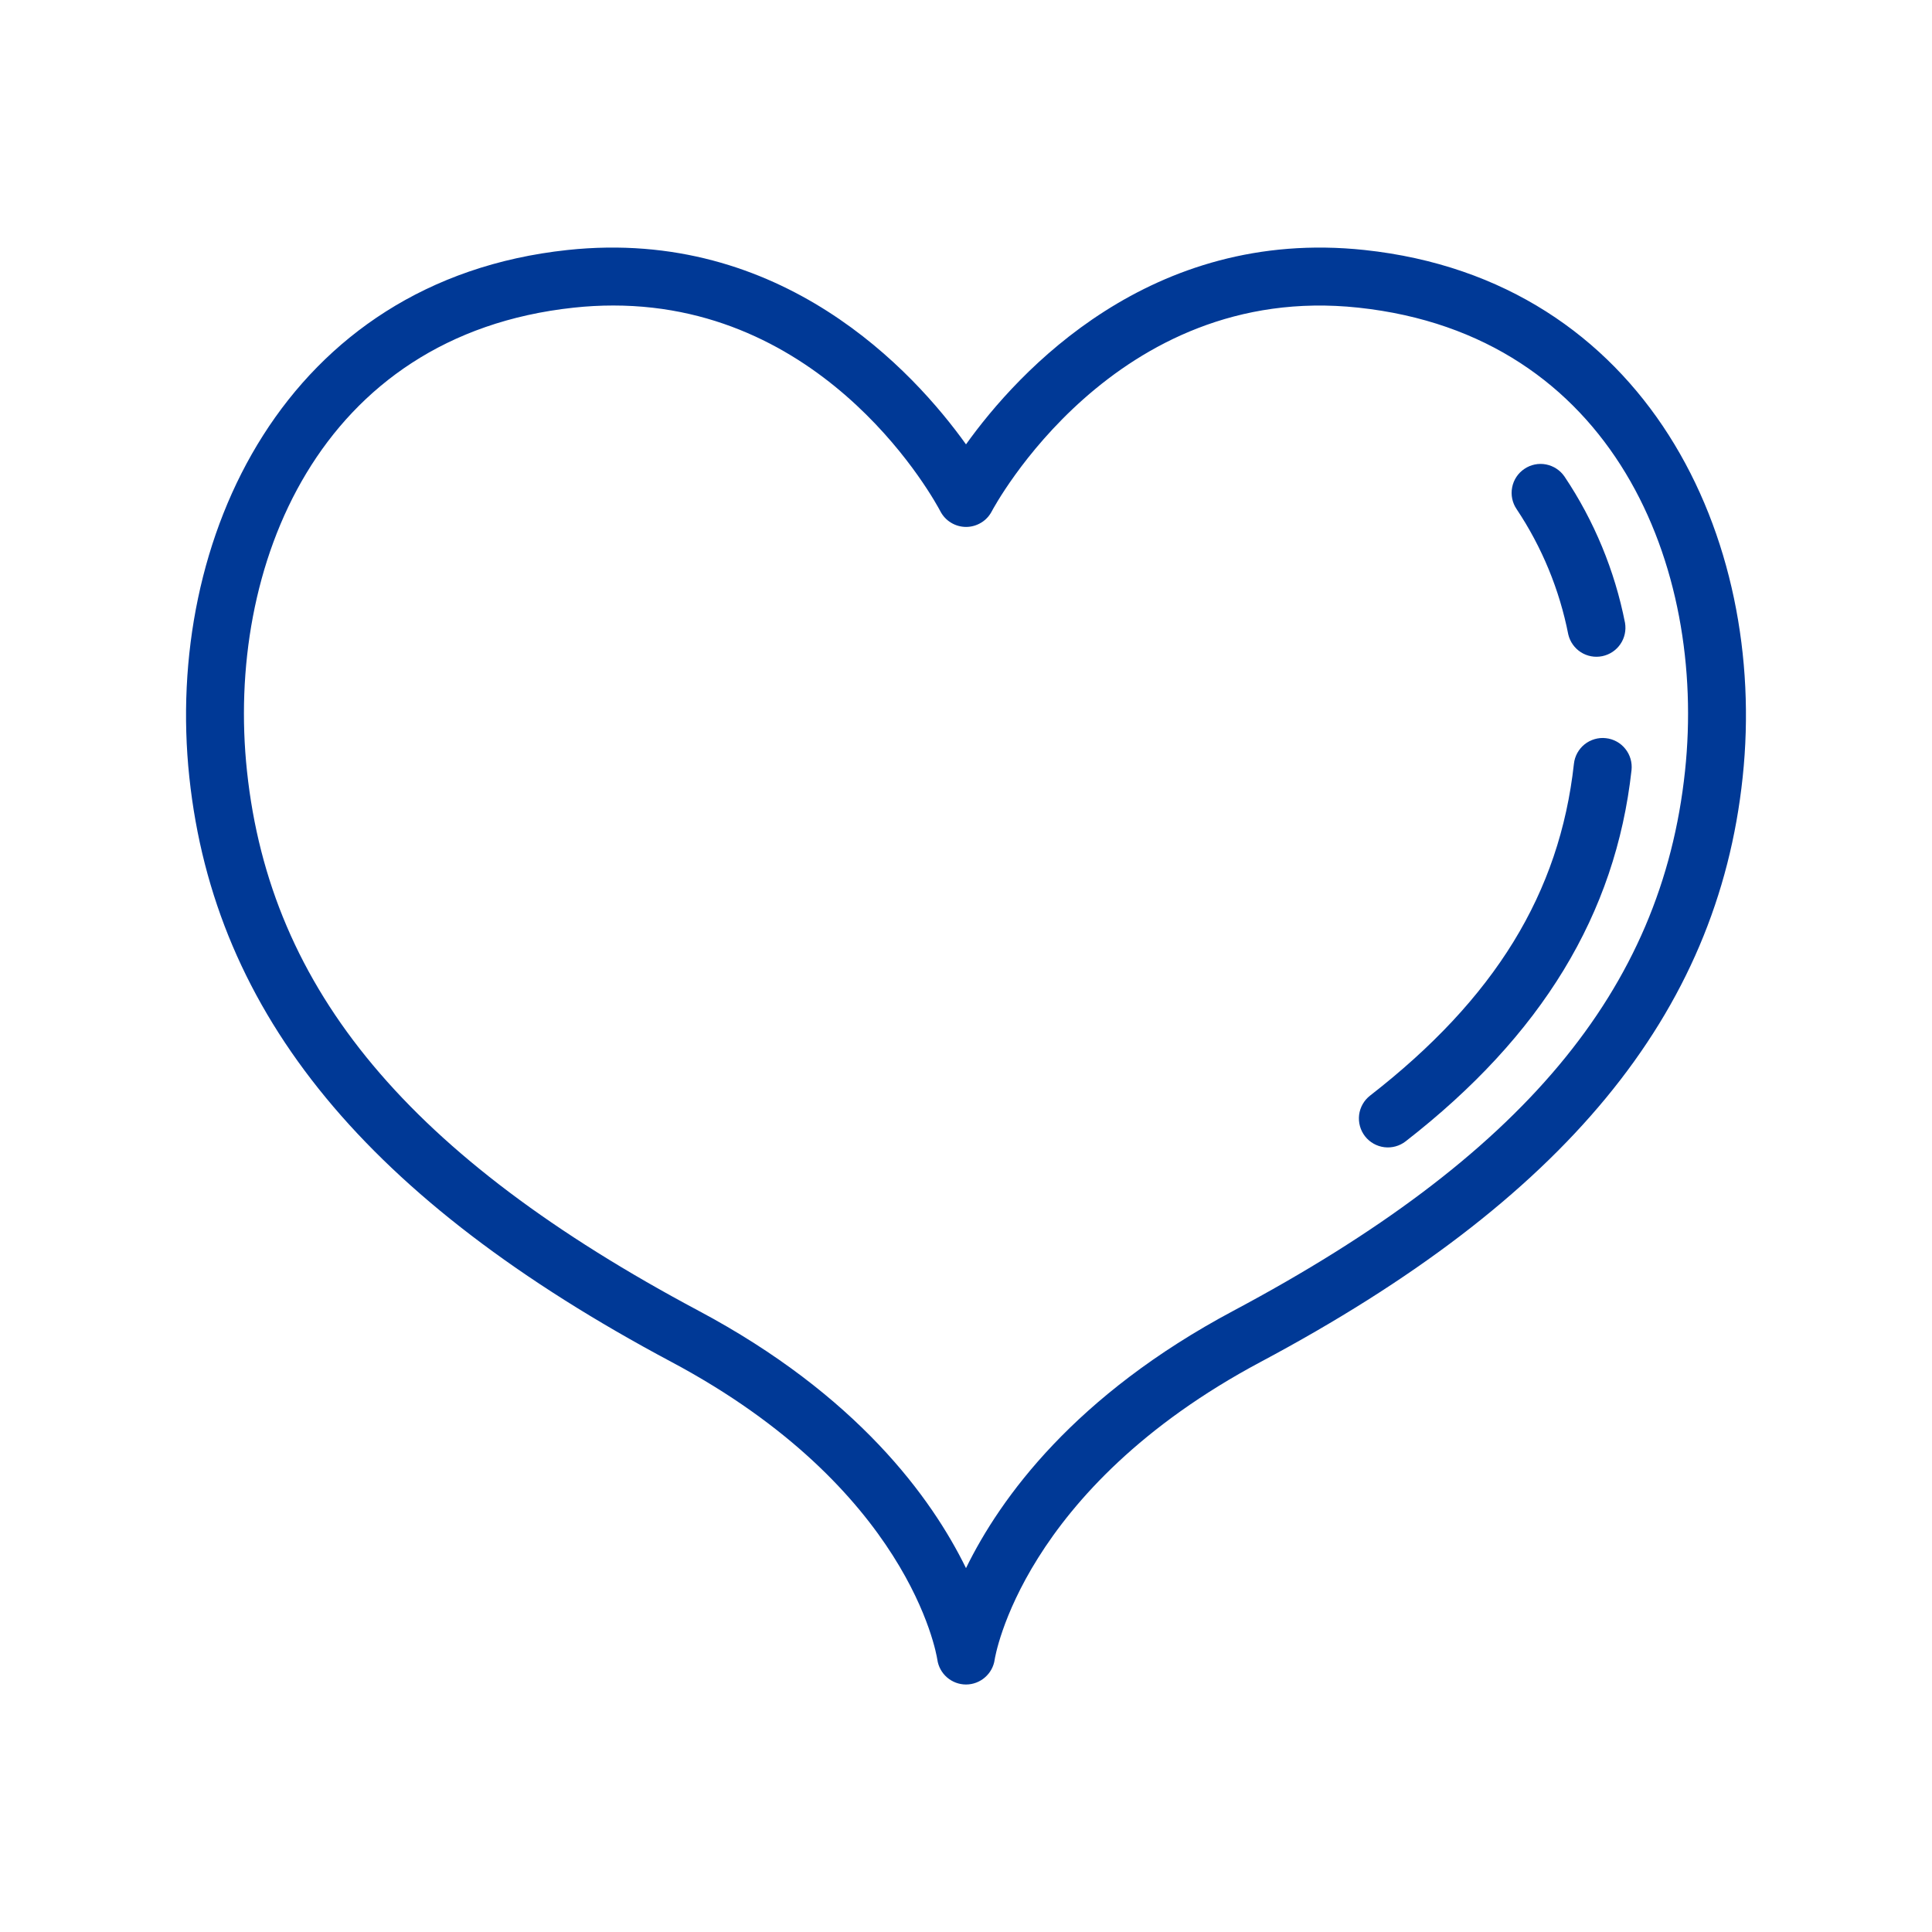 <svg width="38" height="38" viewBox="0 0 38 38" fill="none" xmlns="http://www.w3.org/2000/svg">
<path d="M26.837 4.917C22.628 4.469 20.026 7.307 19 8.74C17.974 7.307 15.374 4.468 11.163 4.917C5.618 5.51 3.223 10.584 3.724 15.288C4.22 19.951 7.233 23.605 13.205 26.787C17.868 29.271 18.415 32.508 18.436 32.642C18.455 32.778 18.523 32.902 18.626 32.992C18.73 33.082 18.863 33.132 19 33.132C19.137 33.132 19.27 33.082 19.373 32.992C19.477 32.902 19.545 32.778 19.564 32.642C19.569 32.609 20.093 29.293 24.796 26.787C30.767 23.605 33.782 19.95 34.276 15.288C34.777 10.584 32.382 5.51 26.837 4.917ZM33.142 15.168C32.684 19.479 29.944 22.752 24.26 25.781C21.141 27.442 19.677 29.458 19 30.843C18.322 29.458 16.859 27.442 13.74 25.781C8.056 22.752 5.316 19.479 4.858 15.168C4.43 11.154 6.259 6.589 11.286 6.051C11.544 6.023 11.804 6.009 12.063 6.009C16.324 6.009 18.405 9.883 18.496 10.057C18.544 10.149 18.616 10.227 18.706 10.281C18.795 10.335 18.897 10.364 19.002 10.364C19.106 10.364 19.208 10.335 19.297 10.281C19.387 10.227 19.459 10.149 19.507 10.057C19.531 10.011 21.908 5.535 26.717 6.051C31.741 6.589 33.57 11.154 33.142 15.168Z" fill="#003996"/>
<path d="M29.982 9.223C29.857 9.307 29.77 9.438 29.742 9.587C29.713 9.735 29.745 9.889 29.83 10.014C30.328 10.76 30.673 11.598 30.846 12.478C30.88 12.623 30.969 12.748 31.093 12.828C31.218 12.908 31.369 12.936 31.515 12.906C31.66 12.876 31.788 12.791 31.871 12.669C31.955 12.547 31.987 12.396 31.962 12.25C31.76 11.223 31.356 10.245 30.773 9.375C30.688 9.25 30.557 9.164 30.409 9.135C30.261 9.106 30.107 9.138 29.982 9.223Z" fill="#003996"/>
<path d="M31.586 14.519C31.512 14.51 31.436 14.517 31.364 14.538C31.293 14.559 31.225 14.593 31.167 14.64C31.108 14.687 31.06 14.745 31.024 14.81C30.988 14.876 30.965 14.948 30.957 15.023C30.676 17.569 29.402 19.641 26.948 21.549C26.829 21.641 26.751 21.778 26.732 21.928C26.714 22.078 26.755 22.229 26.848 22.349C26.941 22.468 27.077 22.545 27.227 22.564C27.377 22.583 27.529 22.541 27.648 22.448C30.324 20.368 31.777 17.979 32.09 15.148C32.106 14.997 32.063 14.847 31.968 14.729C31.874 14.611 31.736 14.535 31.586 14.519Z" fill="#003996"/>
</svg>
